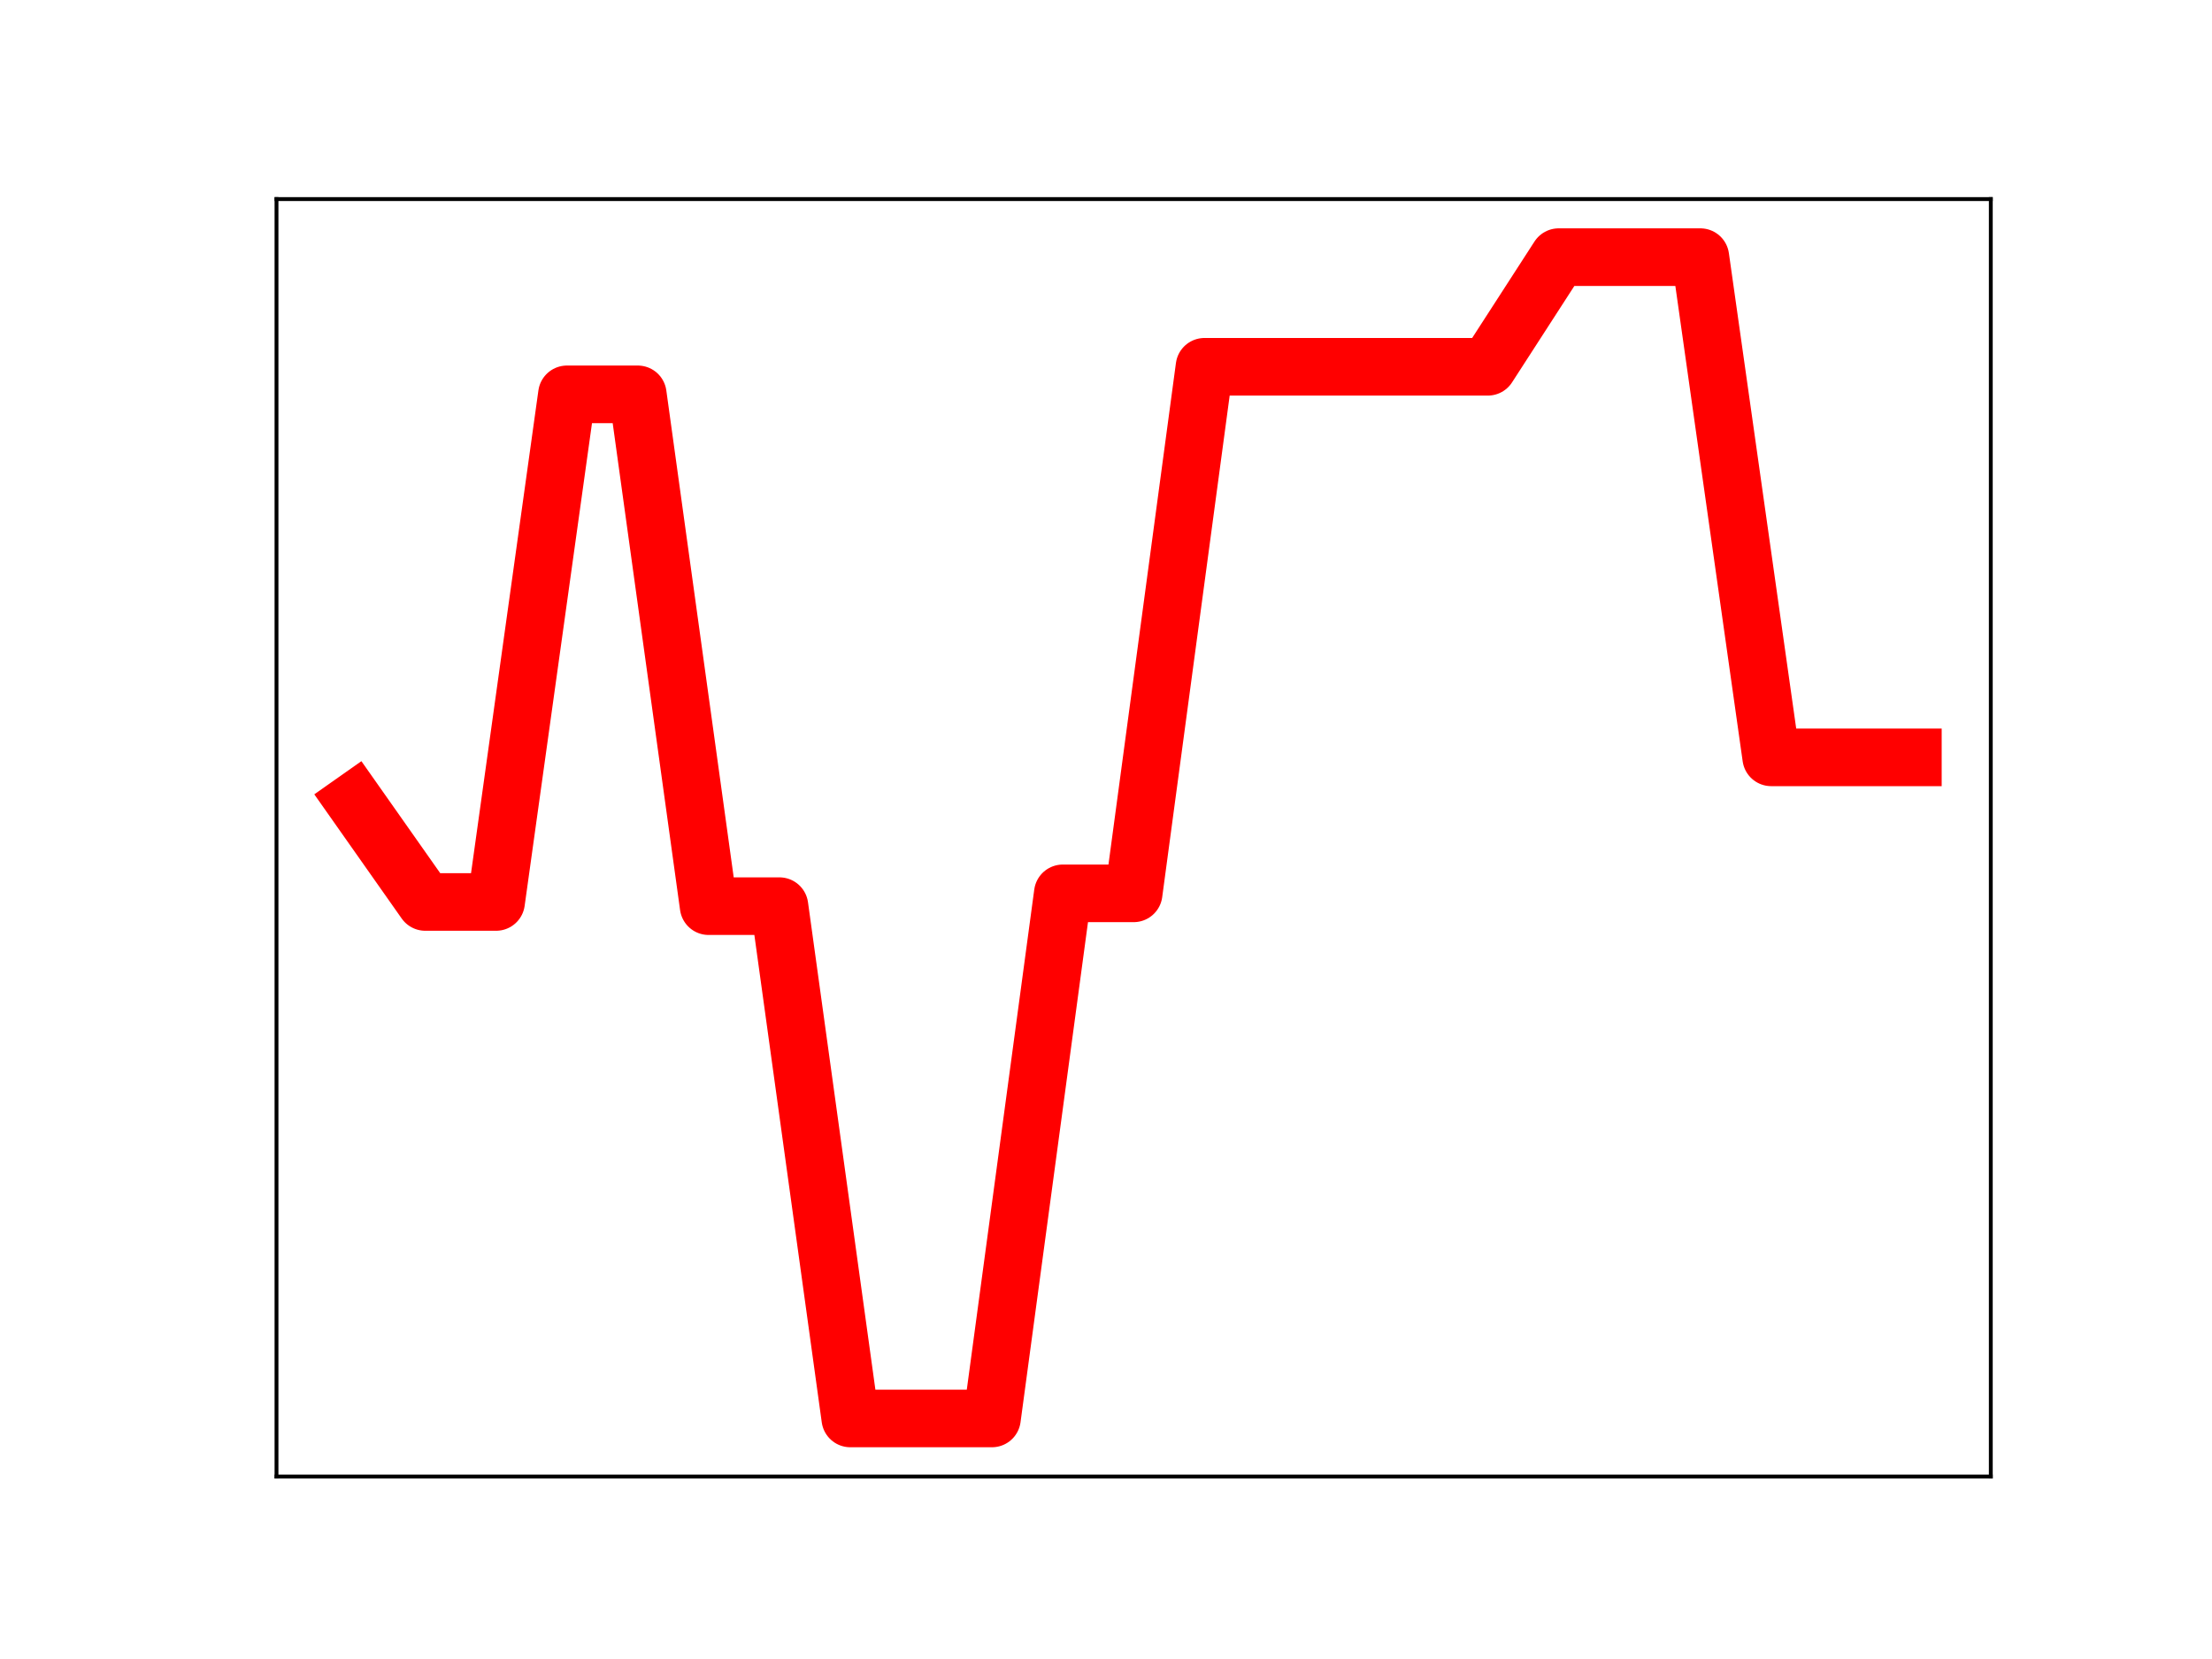 <?xml version="1.0" encoding="utf-8" standalone="no"?>
<!DOCTYPE svg PUBLIC "-//W3C//DTD SVG 1.1//EN"
  "http://www.w3.org/Graphics/SVG/1.1/DTD/svg11.dtd">
<!-- Created with matplotlib (https://matplotlib.org/) -->
<svg height="345.6pt" version="1.1" viewBox="0 0 460.8 345.6" width="460.8pt" xmlns="http://www.w3.org/2000/svg" xmlns:xlink="http://www.w3.org/1999/xlink">
 <defs>
  <style type="text/css">
*{stroke-linecap:butt;stroke-linejoin:round;}
  </style>
 </defs>
 <g id="figure_1">
  <g id="patch_1">
   <path d="M 0 345.6 
L 460.8 345.6 
L 460.8 0 
L 0 0 
z
" style="fill:#ffffff;"/>
  </g>
  <g id="axes_1">
   <g id="patch_2">
    <path d="M 57.6 307.584 
L 414.72 307.584 
L 414.72 41.472 
L 57.6 41.472 
z
" style="fill:#ffffff;"/>
   </g>
   <g id="line2d_1">
    <path clip-path="url(#pcfbbd85485)" d="M 73.833 166.926 
L 88.59 187.894 
L 103.347 187.894 
L 118.104 82.149 
L 132.861 82.149 
L 147.618 188.77 
L 162.375 188.77 
L 177.132 295.488 
L 191.889 295.488 
L 206.646 295.488 
L 221.403 186.1 
L 236.16 186.1 
L 250.917 76.407 
L 265.674 76.407 
L 280.431 76.407 
L 295.188 76.407 
L 309.945 76.407 
L 324.702 53.568 
L 339.459 53.568 
L 354.216 53.568 
L 368.973 157.769 
L 383.73 157.769 
L 398.487 157.769 
" style="fill:none;stroke:#ff0000;stroke-linecap:square;stroke-width:12;"/>
    <defs>
     <path d="M 0 3 
C 0.796 3 1.559 2.684 2.121 2.121 
C 2.684 1.559 3 0.796 3 0 
C 3 -0.796 2.684 -1.559 2.121 -2.121 
C 1.559 -2.684 0.796 -3 0 -3 
C -0.796 -3 -1.559 -2.684 -2.121 -2.121 
C -2.684 -1.559 -3 -0.796 -3 0 
C -3 0.796 -2.684 1.559 -2.121 2.121 
C -1.559 2.684 -0.796 3 0 3 
z
" id="m74caab5f06" style="stroke:#ff0000;"/>
    </defs>
    <g clip-path="url(#pcfbbd85485)">
     <use style="fill:#ff0000;stroke:#ff0000;" x="73.833" xlink:href="#m74caab5f06" y="166.926"/>
     <use style="fill:#ff0000;stroke:#ff0000;" x="88.59" xlink:href="#m74caab5f06" y="187.894"/>
     <use style="fill:#ff0000;stroke:#ff0000;" x="103.347" xlink:href="#m74caab5f06" y="187.894"/>
     <use style="fill:#ff0000;stroke:#ff0000;" x="118.104" xlink:href="#m74caab5f06" y="82.149"/>
     <use style="fill:#ff0000;stroke:#ff0000;" x="132.861" xlink:href="#m74caab5f06" y="82.149"/>
     <use style="fill:#ff0000;stroke:#ff0000;" x="147.618" xlink:href="#m74caab5f06" y="188.77"/>
     <use style="fill:#ff0000;stroke:#ff0000;" x="162.375" xlink:href="#m74caab5f06" y="188.77"/>
     <use style="fill:#ff0000;stroke:#ff0000;" x="177.132" xlink:href="#m74caab5f06" y="295.488"/>
     <use style="fill:#ff0000;stroke:#ff0000;" x="191.889" xlink:href="#m74caab5f06" y="295.488"/>
     <use style="fill:#ff0000;stroke:#ff0000;" x="206.646" xlink:href="#m74caab5f06" y="295.488"/>
     <use style="fill:#ff0000;stroke:#ff0000;" x="221.403" xlink:href="#m74caab5f06" y="186.1"/>
     <use style="fill:#ff0000;stroke:#ff0000;" x="236.16" xlink:href="#m74caab5f06" y="186.1"/>
     <use style="fill:#ff0000;stroke:#ff0000;" x="250.917" xlink:href="#m74caab5f06" y="76.407"/>
     <use style="fill:#ff0000;stroke:#ff0000;" x="265.674" xlink:href="#m74caab5f06" y="76.407"/>
     <use style="fill:#ff0000;stroke:#ff0000;" x="280.431" xlink:href="#m74caab5f06" y="76.407"/>
     <use style="fill:#ff0000;stroke:#ff0000;" x="295.188" xlink:href="#m74caab5f06" y="76.407"/>
     <use style="fill:#ff0000;stroke:#ff0000;" x="309.945" xlink:href="#m74caab5f06" y="76.407"/>
     <use style="fill:#ff0000;stroke:#ff0000;" x="324.702" xlink:href="#m74caab5f06" y="53.568"/>
     <use style="fill:#ff0000;stroke:#ff0000;" x="339.459" xlink:href="#m74caab5f06" y="53.568"/>
     <use style="fill:#ff0000;stroke:#ff0000;" x="354.216" xlink:href="#m74caab5f06" y="53.568"/>
     <use style="fill:#ff0000;stroke:#ff0000;" x="368.973" xlink:href="#m74caab5f06" y="157.769"/>
     <use style="fill:#ff0000;stroke:#ff0000;" x="383.73" xlink:href="#m74caab5f06" y="157.769"/>
     <use style="fill:#ff0000;stroke:#ff0000;" x="398.487" xlink:href="#m74caab5f06" y="157.769"/>
    </g>
   </g>
   <g id="patch_3">
    <path d="M 57.6 307.584 
L 57.6 41.472 
" style="fill:none;stroke:#000000;stroke-linecap:square;stroke-linejoin:miter;stroke-width:0.8;"/>
   </g>
   <g id="patch_4">
    <path d="M 414.72 307.584 
L 414.72 41.472 
" style="fill:none;stroke:#000000;stroke-linecap:square;stroke-linejoin:miter;stroke-width:0.8;"/>
   </g>
   <g id="patch_5">
    <path d="M 57.6 307.584 
L 414.72 307.584 
" style="fill:none;stroke:#000000;stroke-linecap:square;stroke-linejoin:miter;stroke-width:0.8;"/>
   </g>
   <g id="patch_6">
    <path d="M 57.6 41.472 
L 414.72 41.472 
" style="fill:none;stroke:#000000;stroke-linecap:square;stroke-linejoin:miter;stroke-width:0.8;"/>
   </g>
  </g>
 </g>
 <defs>
  <clipPath id="pcfbbd85485">
   <rect height="266.112" width="357.12" x="57.6" y="41.472"/>
  </clipPath>
 </defs>
</svg>
